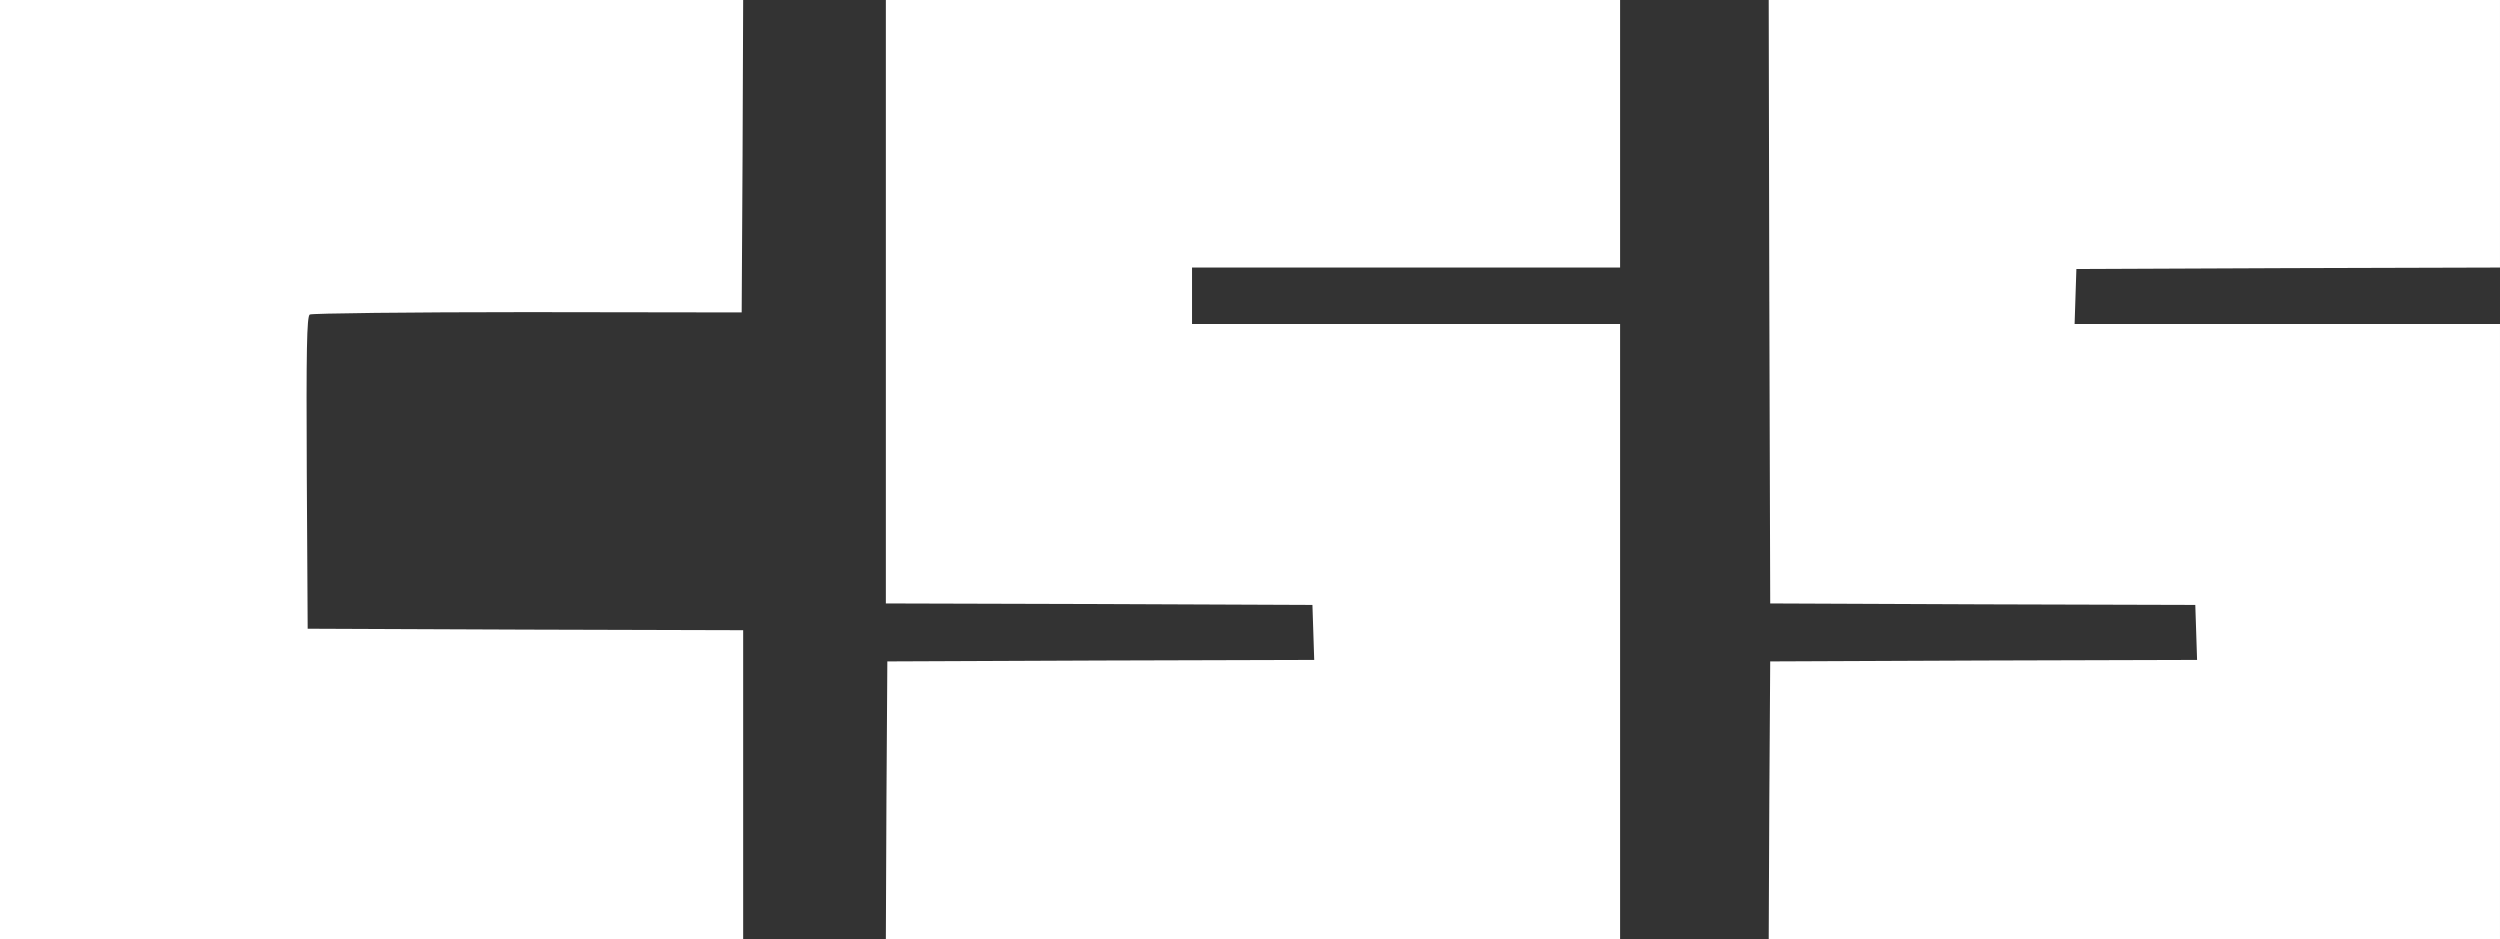 <?xml version="1.0" standalone="no"?>
<!DOCTYPE svg PUBLIC "-//W3C//DTD SVG 20010904//EN"
 "http://www.w3.org/TR/2001/REC-SVG-20010904/DTD/svg10.dtd">
<svg version="1.0" xmlns="http://www.w3.org/2000/svg"
 width="841pt" height="316pt" viewBox="0 0 841 316"
 preserveAspectRatio="xMidYMid meet">

<rect x="0" y="0" width="841" height="316" fill="#333333" stroke="none"/>

<g transform="translate(0,316) scale(0.1,-0.1)"
fill="#ffffff" stroke="none">
<path d="M0 1580 l0 -1580 1250 0 1250 0 0 520 0 520 -732 2 -733 3 -3 524
c-2 413 0 526 10 533 7 4 337 8 733 8 l720 -1 3 526 2 525 -1250 0 -1250 0 0
-1580z"/>
<path d="M2980 2145 l0 -1015 718 -2 717 -3 3 -92 3 -93 -718 -2 -718 -3 -3
-467 -2 -468 1235 0 1235 0 0 1035 0 1035 -720 0 -720 0 0 95 0 95 720 0 720
0 0 450 0 450 -1235 0 -1235 0 0 -1015z"/>
<path d="M5952 2145 l3 -1015 715 -3 715 -2 3 -92 3 -93 -718 -2 -718 -3 -3
-467 -2 -468 1230 0 1230 0 0 1035 0 1035 -715 0 -716 0 3 93 3 92 713 3 712
2 0 450 0 450 -1230 0 -1230 0 2 -1015z"/>
</g>
</svg>
